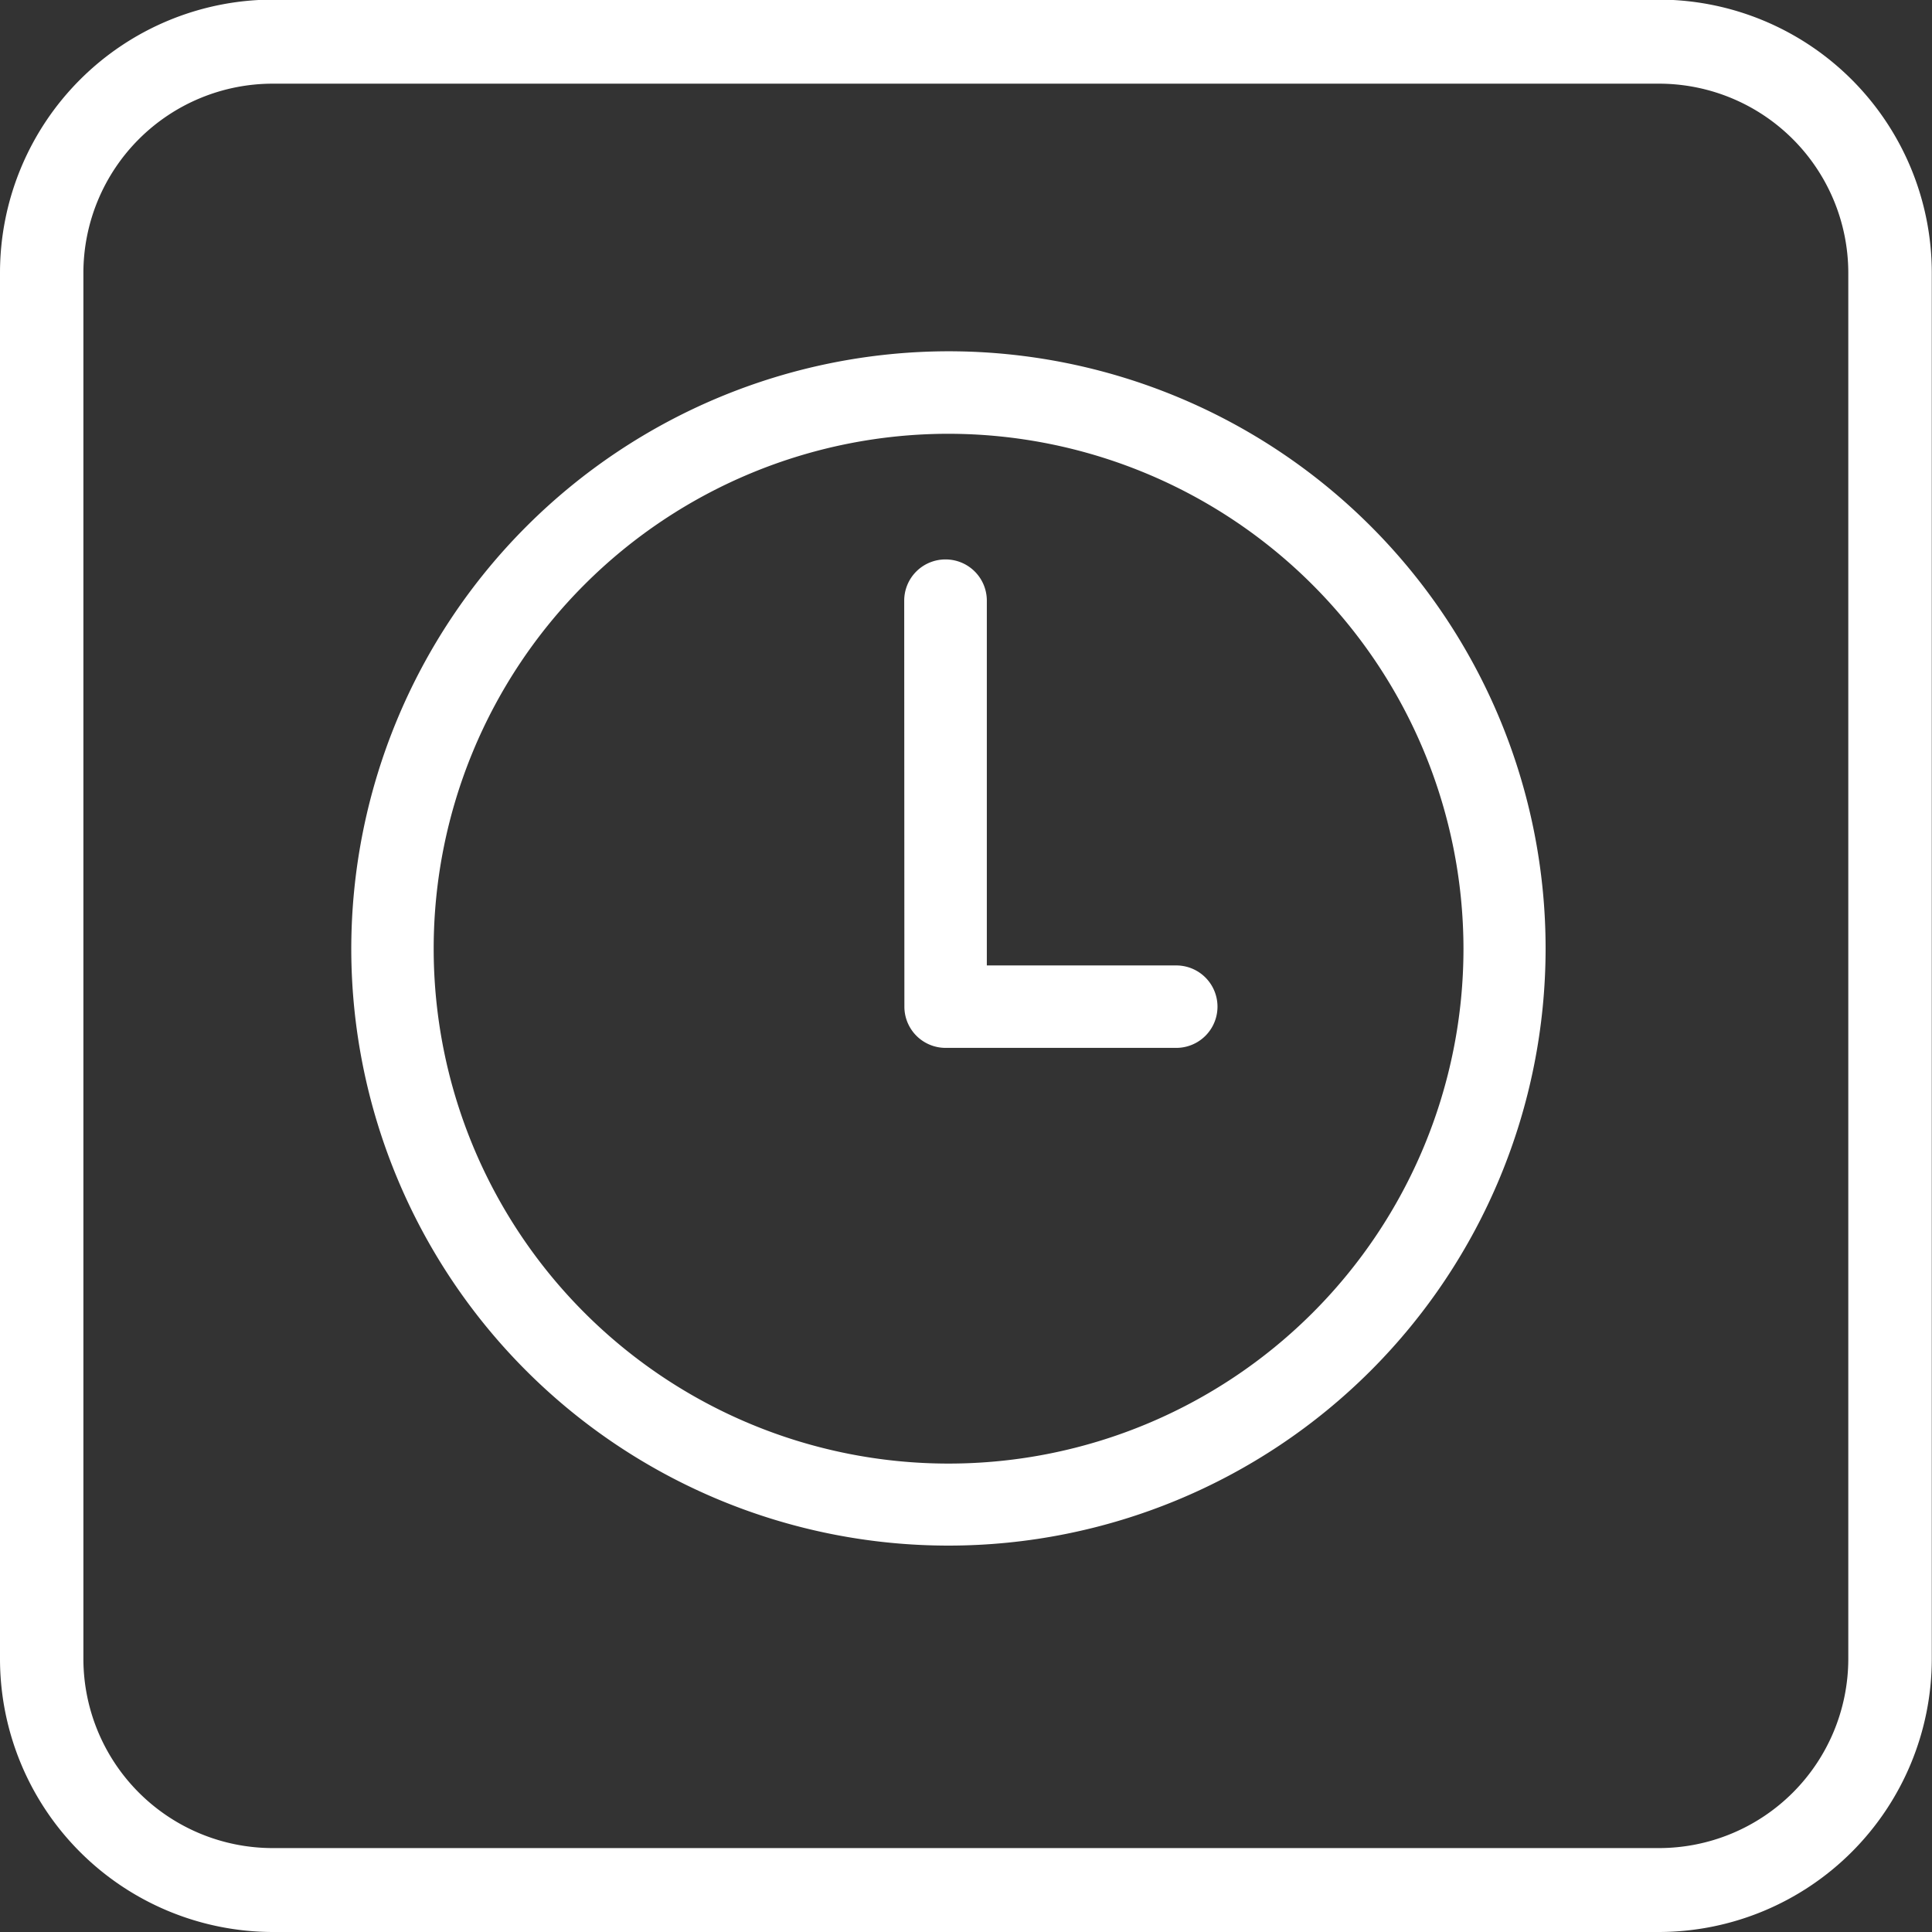<svg id="Recientes" xmlns="http://www.w3.org/2000/svg" width="55" height="55" viewBox="0 0 55 55">
  <rect x="0" y="0" width="55" height="55" fill="#333333" stroke="none"/>
<defs>
    <style>
      .cls-1 {
        fill: #fff;
        fill-rule: evenodd;
      }
    </style>
  </defs>
  <path id="Shape_519_copy_8" data-name="Shape 519 copy 8" class="cls-1" d="M47.228,55H7.764A7.779,7.779,0,0,1,0,47.23V7.763A7.779,7.779,0,0,1,7.764-.011H47.228a7.779,7.779,0,0,1,7.766,7.774V47.23A7.779,7.779,0,0,1,47.228,55ZM7.764,2.382a5.392,5.392,0,0,0-5.39,5.381V47.23a5.392,5.392,0,0,0,5.39,5.381H47.228a5.391,5.391,0,0,0,5.389-5.381V7.763a5.391,5.391,0,0,0-5.389-5.381H7.764Z"/>
  <path class="cls-1" d="M10,27.007A17,17,0,1,0,27,10,17.024,17.024,0,0,0,10,27.007Zm31.662,0A14.658,14.658,0,1,1,27,12.349,14.674,14.674,0,0,1,41.662,27.007ZM26.914,15.926A1.173,1.173,0,0,0,25.741,17.1l0.005,11.558a1.173,1.173,0,0,0,1.173,1.173h6.567a1.173,1.173,0,1,0,0-2.347H28.093l0-10.385a1.173,1.173,0,0,0-1.174-1.173h0Z"/>
</svg>
